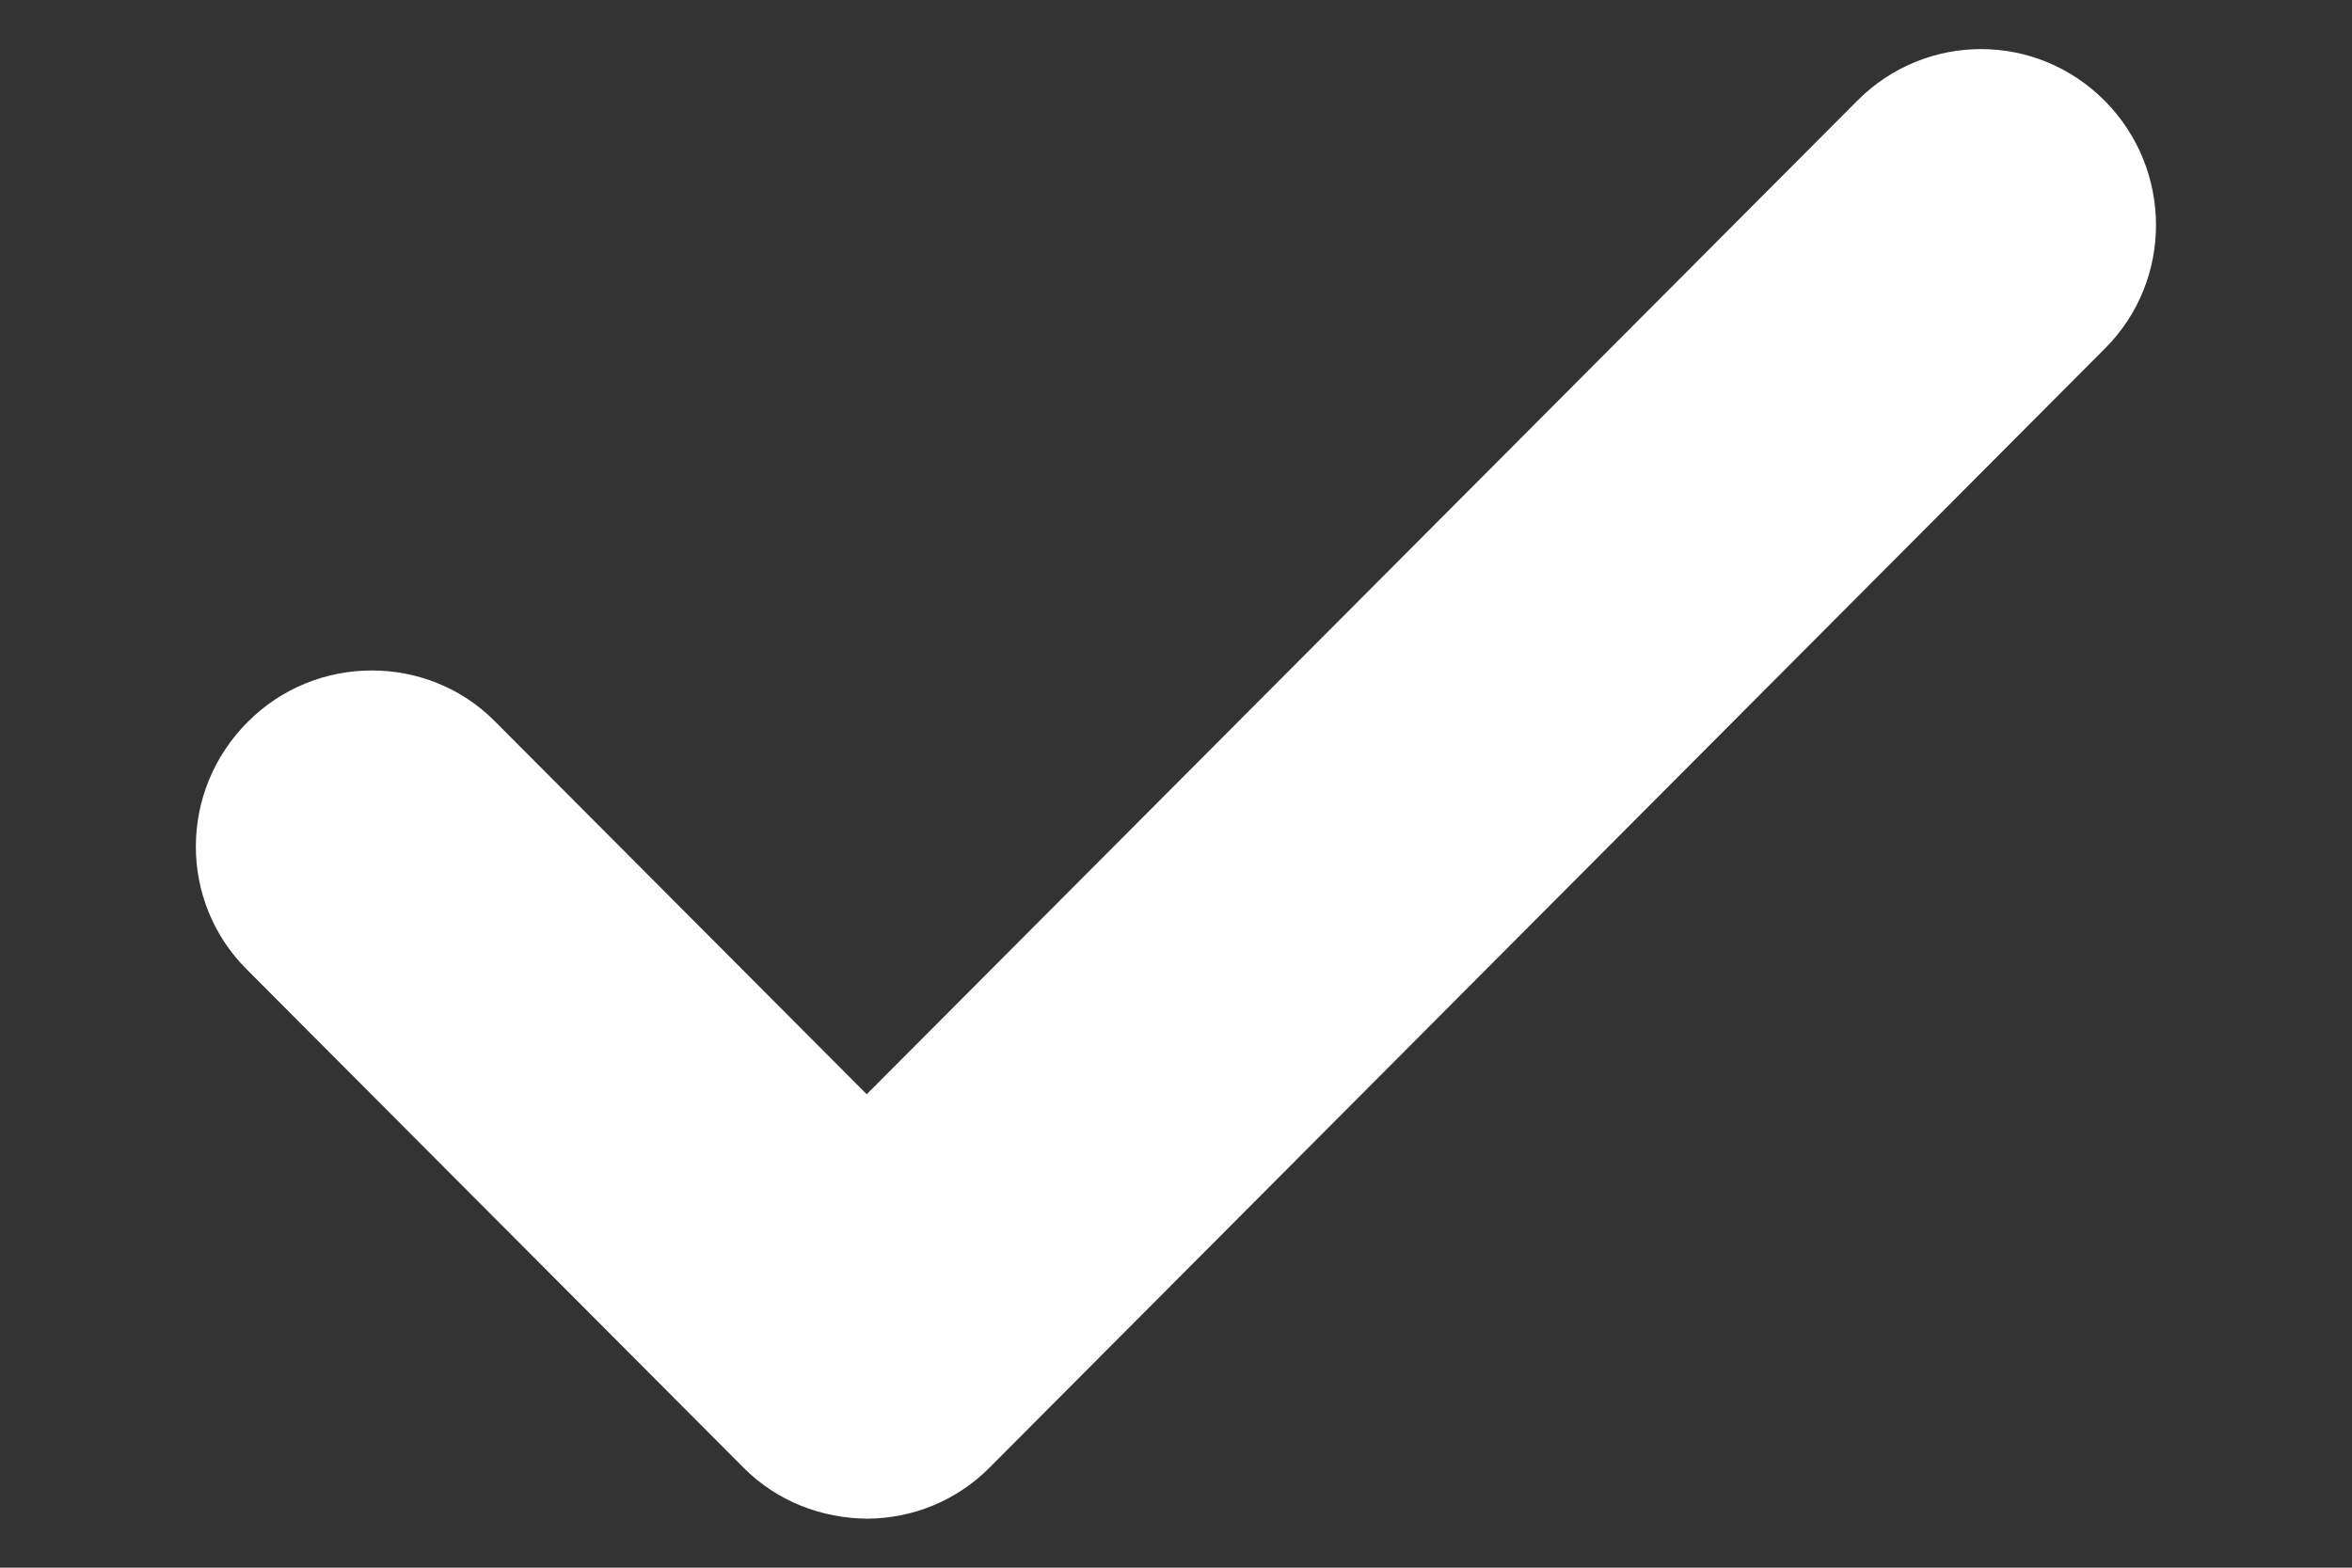 <svg fill="none" height="4" viewBox="0 0 6 4" width="6" xmlns="http://www.w3.org/2000/svg"><rect x="0" y="0" width="6" height="4" fill="#333333" stroke="none"/><path clip-rule="evenodd" d="m2.211 2.792 2.528-2.536c.174-.174.455-.175.63.001.174.175.175.458.001.632l-2.845 2.855c-.086.087-.199.13-.312.131-.117-.001-.23-.044-.315-.129l-1.269-1.273c-.173-.173-.173-.455.003-.631.174-.175.458-.174.629-.003z" fill="#fff" fill-rule="evenodd"/></svg>